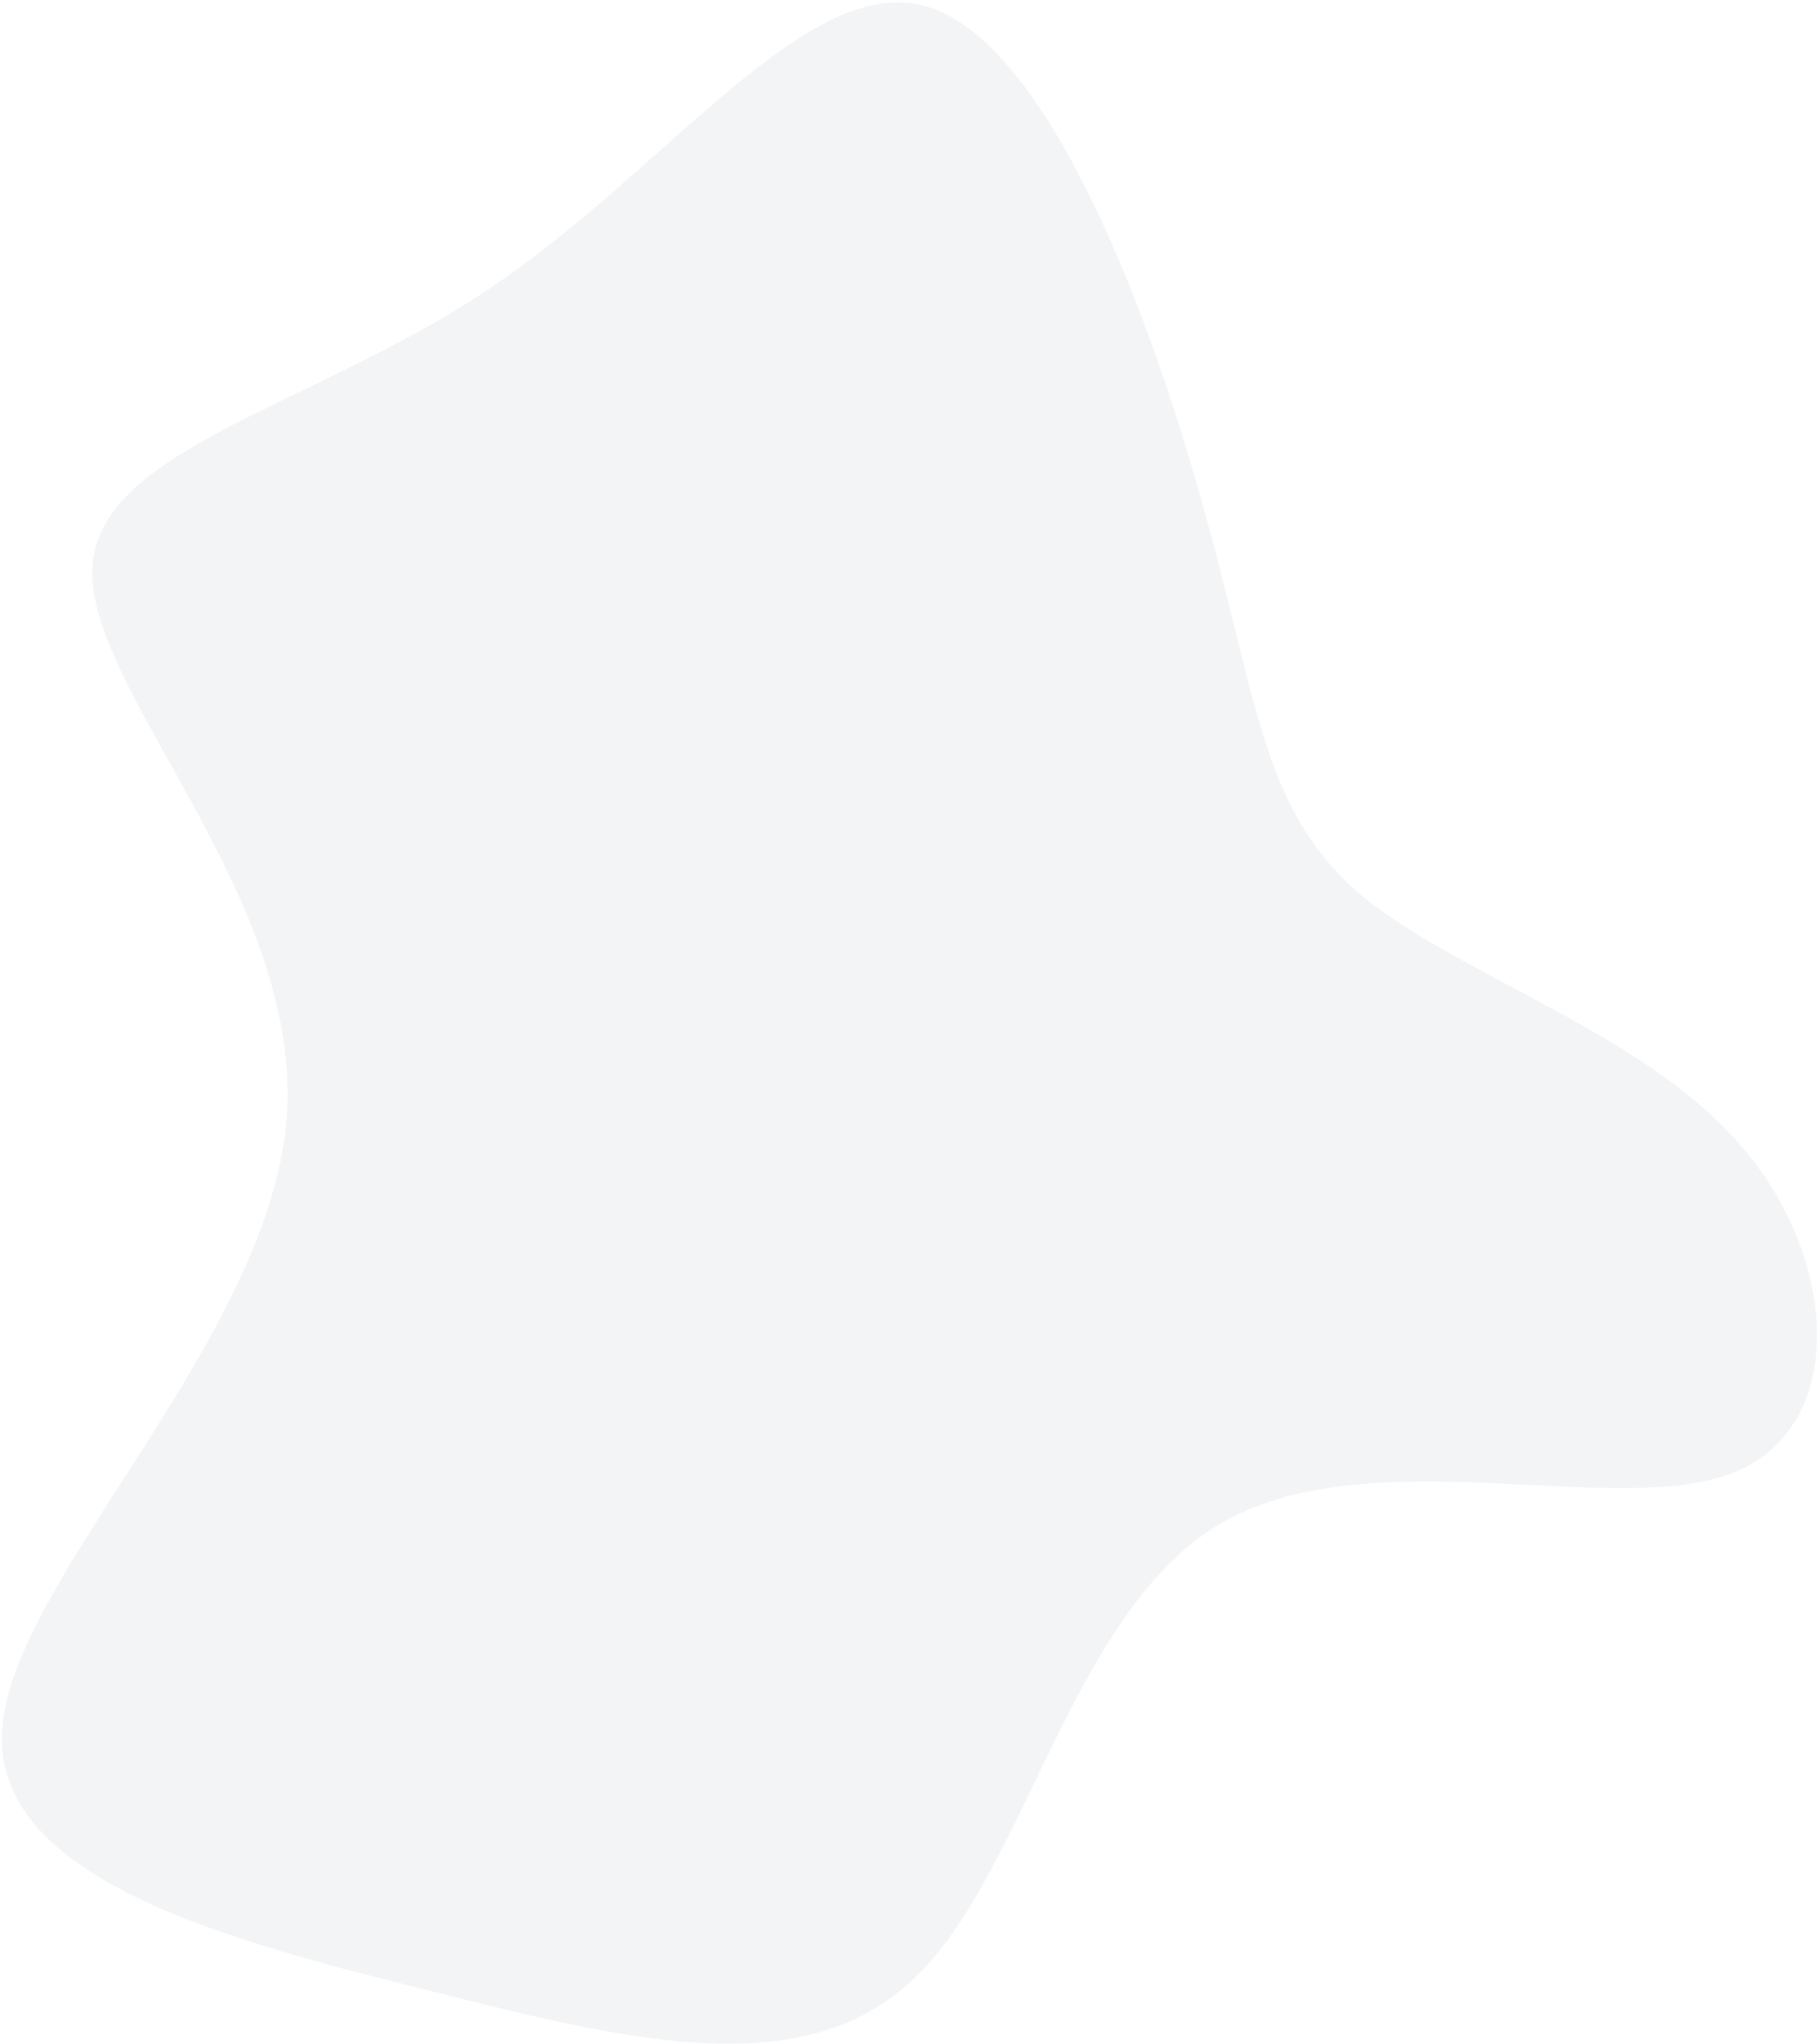 <svg width="695" height="781" viewBox="0 0 695 781" fill="none" xmlns="http://www.w3.org/2000/svg">
<path d="M109.51 428.372C116.596 343.952 34.706 265.594 35.239 218.331C36.058 171.55 119.3 155.864 187.266 110.158C255.714 64.166 309.171 -11.366 354.663 2.61C400.922 16.781 439.696 120.173 459.927 193.535C480.64 266.61 482.237 308.692 519.025 340.894C556.008 372.327 627.414 393.686 665.031 437.13C703.13 480.287 706.959 545.816 661.754 562.966C616.549 580.115 522.311 548.886 466.007 582.428C409.703 615.971 392.102 714.479 350.378 754.984C308.46 796.256 242.225 780.293 164.665 760.645C86.624 741.282 -3.027 717.753 0.803 660.702C4.632 603.651 101.943 513.078 109.51 428.372Z" fill="#001935" fill-opacity="0.05"/>
</svg>
